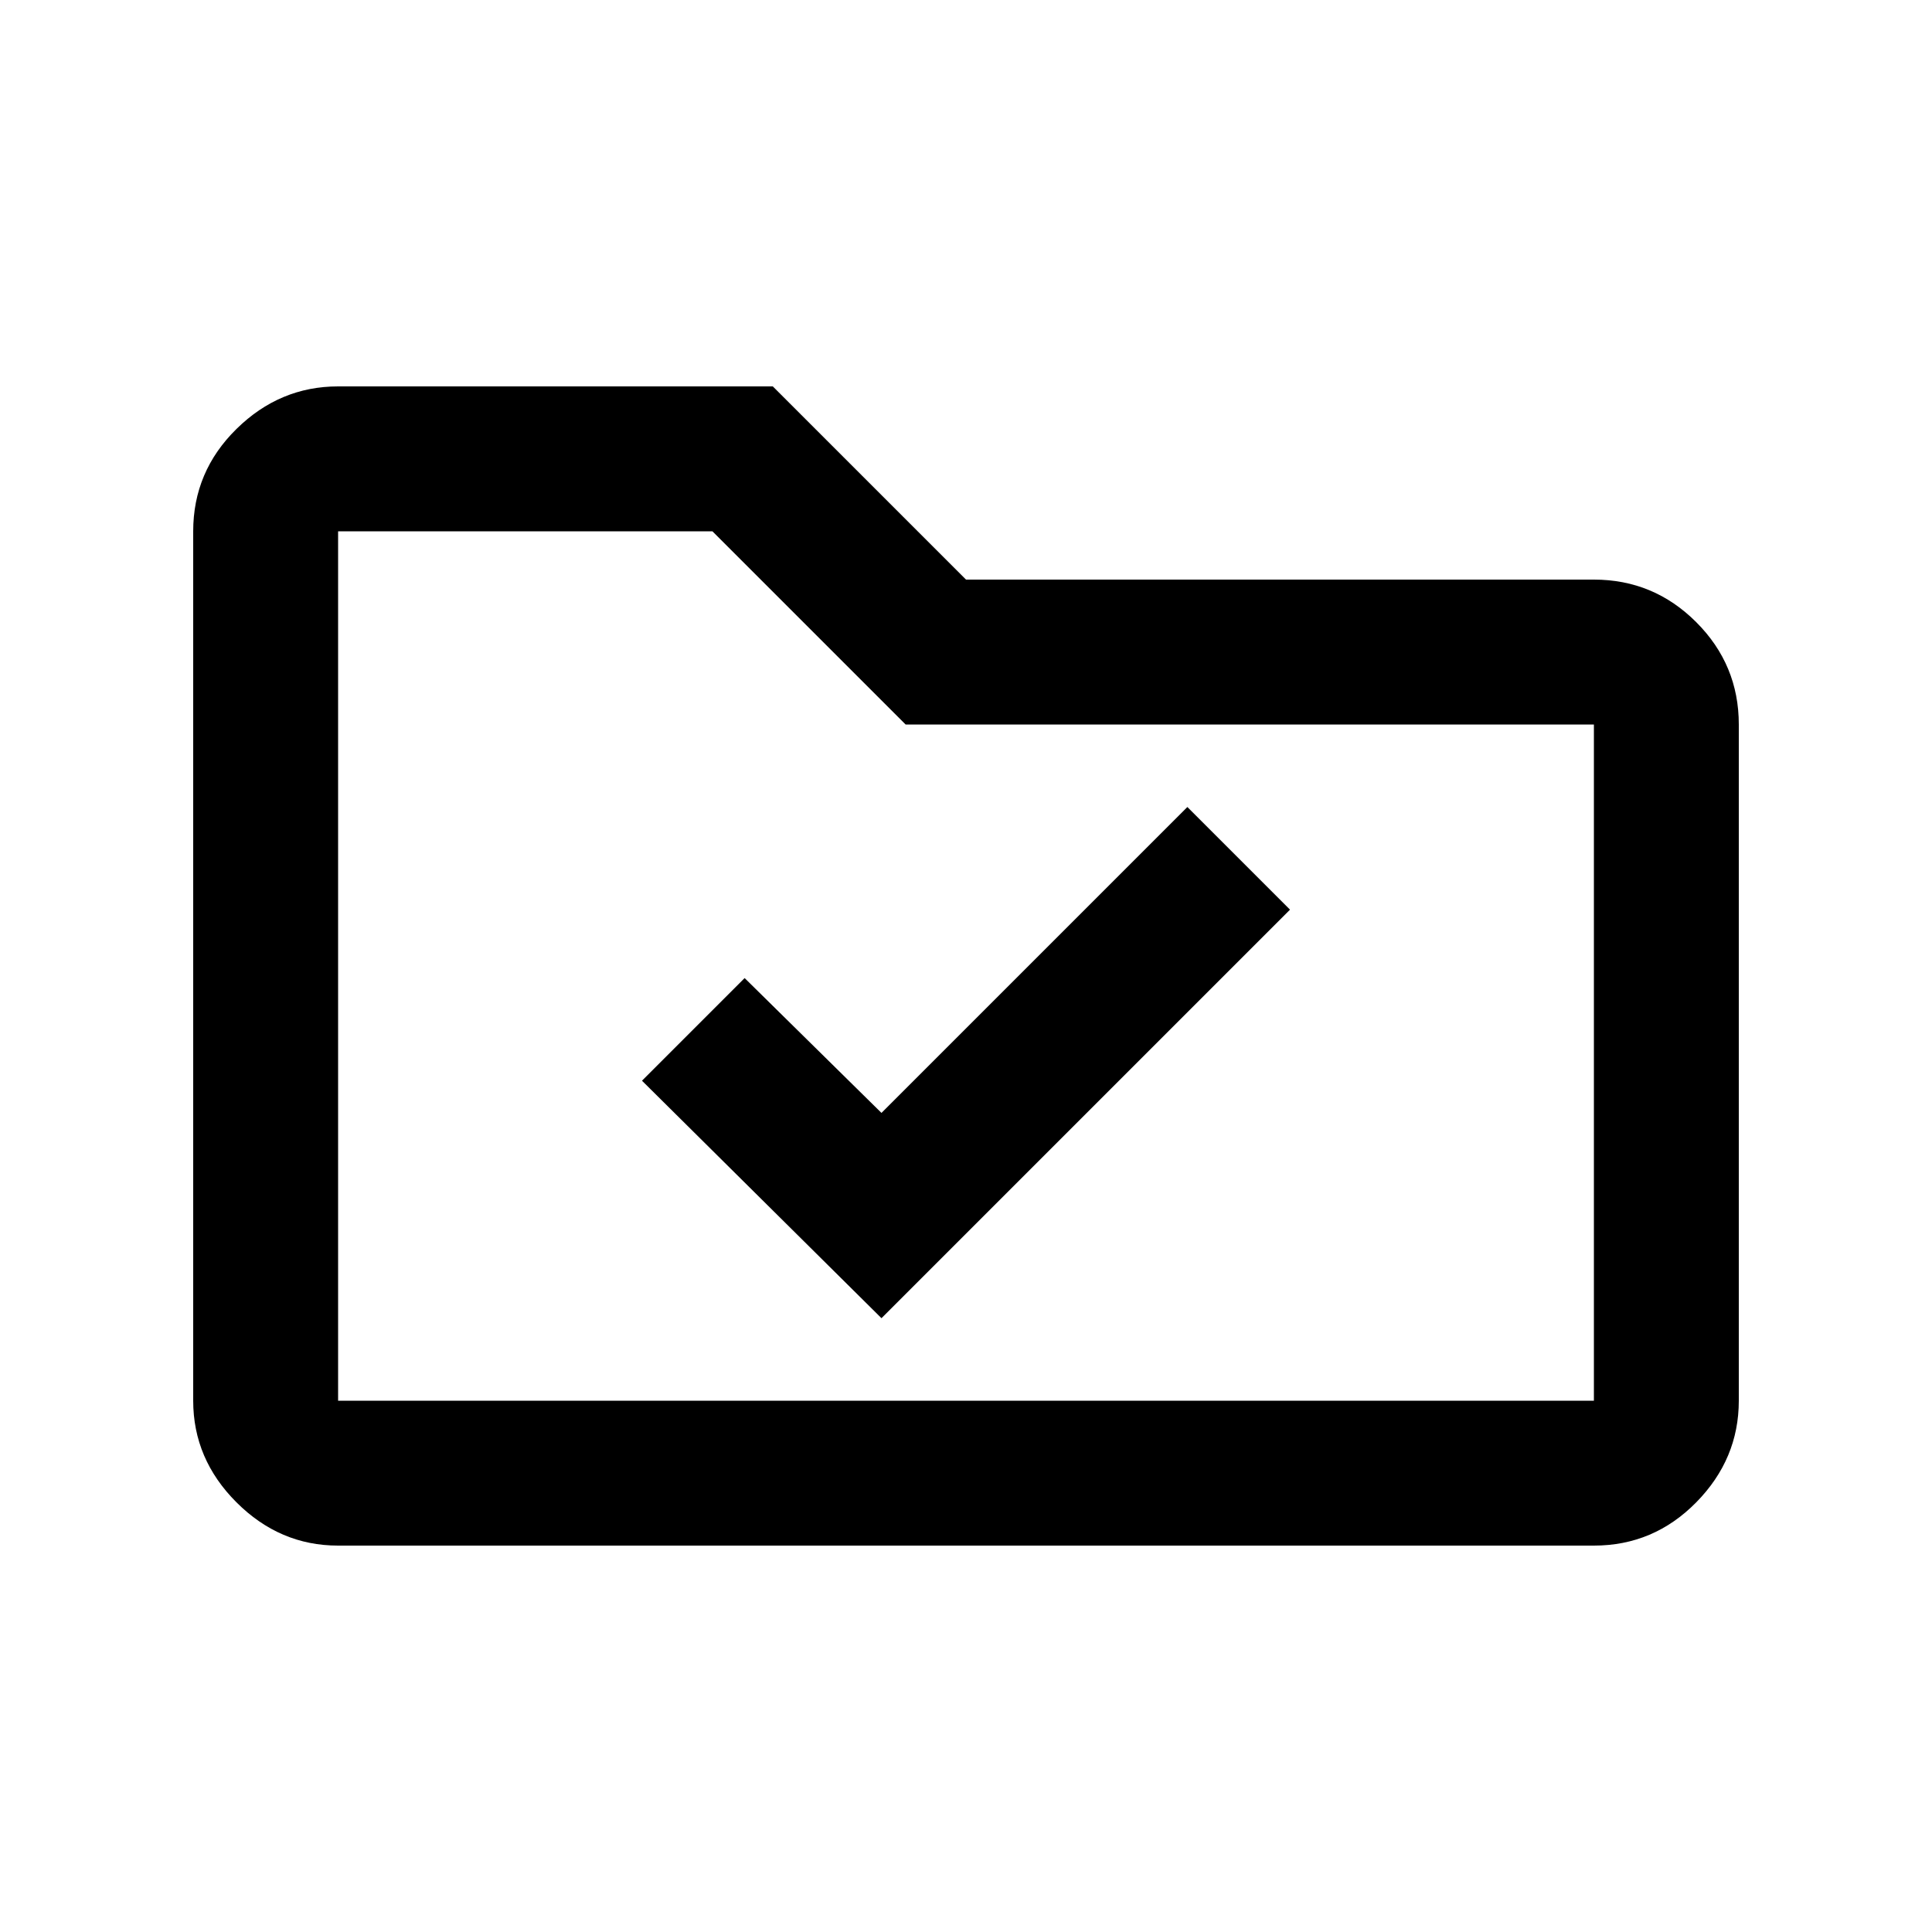 <svg xmlns="http://www.w3.org/2000/svg" height="20" viewBox="0 -960 960 960" width="20"><path d="m438-305 203-203-51-51-152 152-68-67-51 51 119 118ZM168-192q-29 0-50.5-21.5T96-264v-432q0-29.7 21.5-50.85Q139-768 168-768h216l96 96h312q29.7 0 50.85 21.15Q864-629.7 864-600v336q0 29-21.15 50.5T792-192H168Zm0-72h624v-336H450l-96-96H168v432Zm0 0v-432 432Z"/></svg>